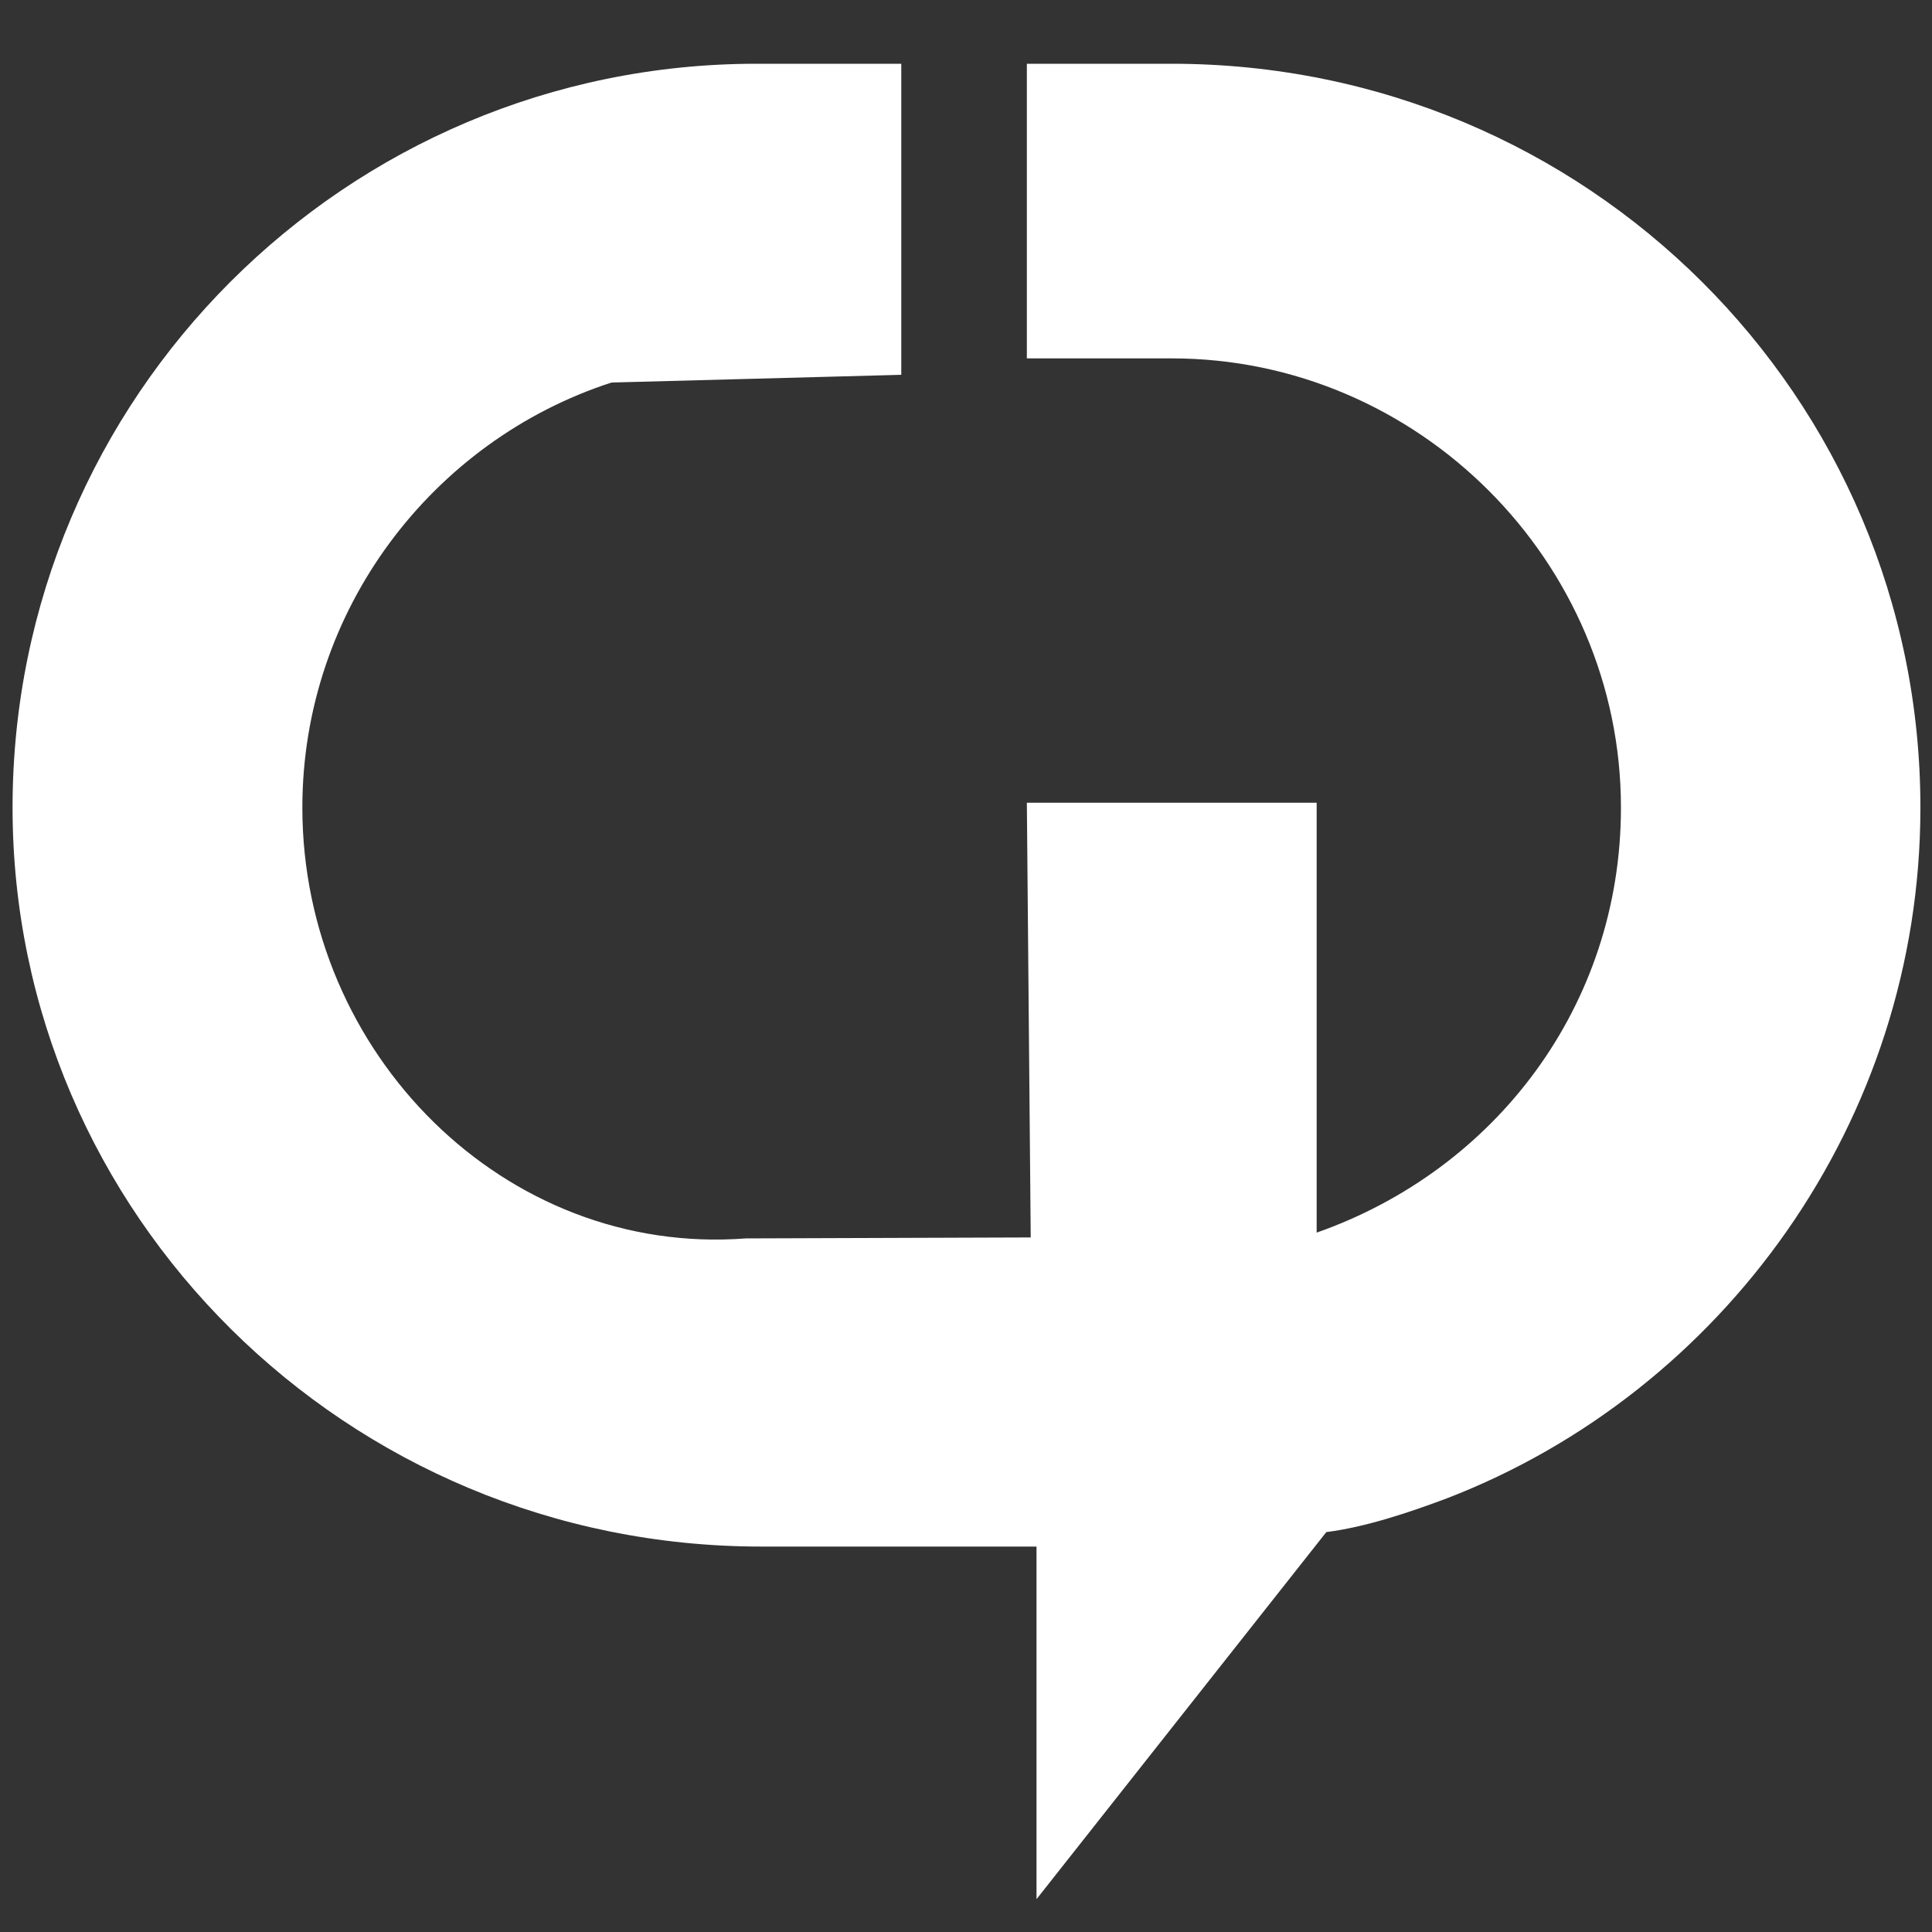 <?xml version="1.0" encoding="utf-8"?>
<!-- Generator: Adobe Illustrator 21.1.0, SVG Export Plug-In . SVG Version: 6.00 Build 0)  -->
<svg version="1.1" id="Layer_1" xmlns="http://www.w3.org/2000/svg" xmlns:xlink="http://www.w3.org/1999/xlink" x="0px" y="0px"
	 viewBox="0 0 200 200" style="enable-background:new 0 0 200 200;" xml:space="preserve">
<rect x="0" y="0" width="200" height="200" fill="#333333" stroke="none"/>
<style type="text/css">
	.st0{fill:#FFFFFF;}
	.st1{fill:none;}
</style>
<g id="Layer_1_1_">
	<path class="st0" d="M107.3,160.1"/>
	<path class="st0" d="M78.8,160.1c-43,0-77.5-34.5-77.5-76.5c0-42.5,34.5-77,77-77h15v32.2l-30,0.8c-18.5,6-32,23.5-32,44
		c0,25.5,21,46.5,45.9,44.6l29.5-0.1l-0.4-45h30v44.5c18.5-6.5,31.5-23.5,31.5-44c0-25.5-21-46.5-46.5-46.5h-15V6.6h15
		c43,0,77.5,34.5,77.5,77c0,32.5-20.5,60.5-49,71.5c-4,1.5-8.5,3-12.5,3.5l-30,38v-36.5H78.8z"/>
	<line class="st1" x1="91.3" y1="153.1" x2="96.3" y2="128.1"/>
</g>
</svg>
